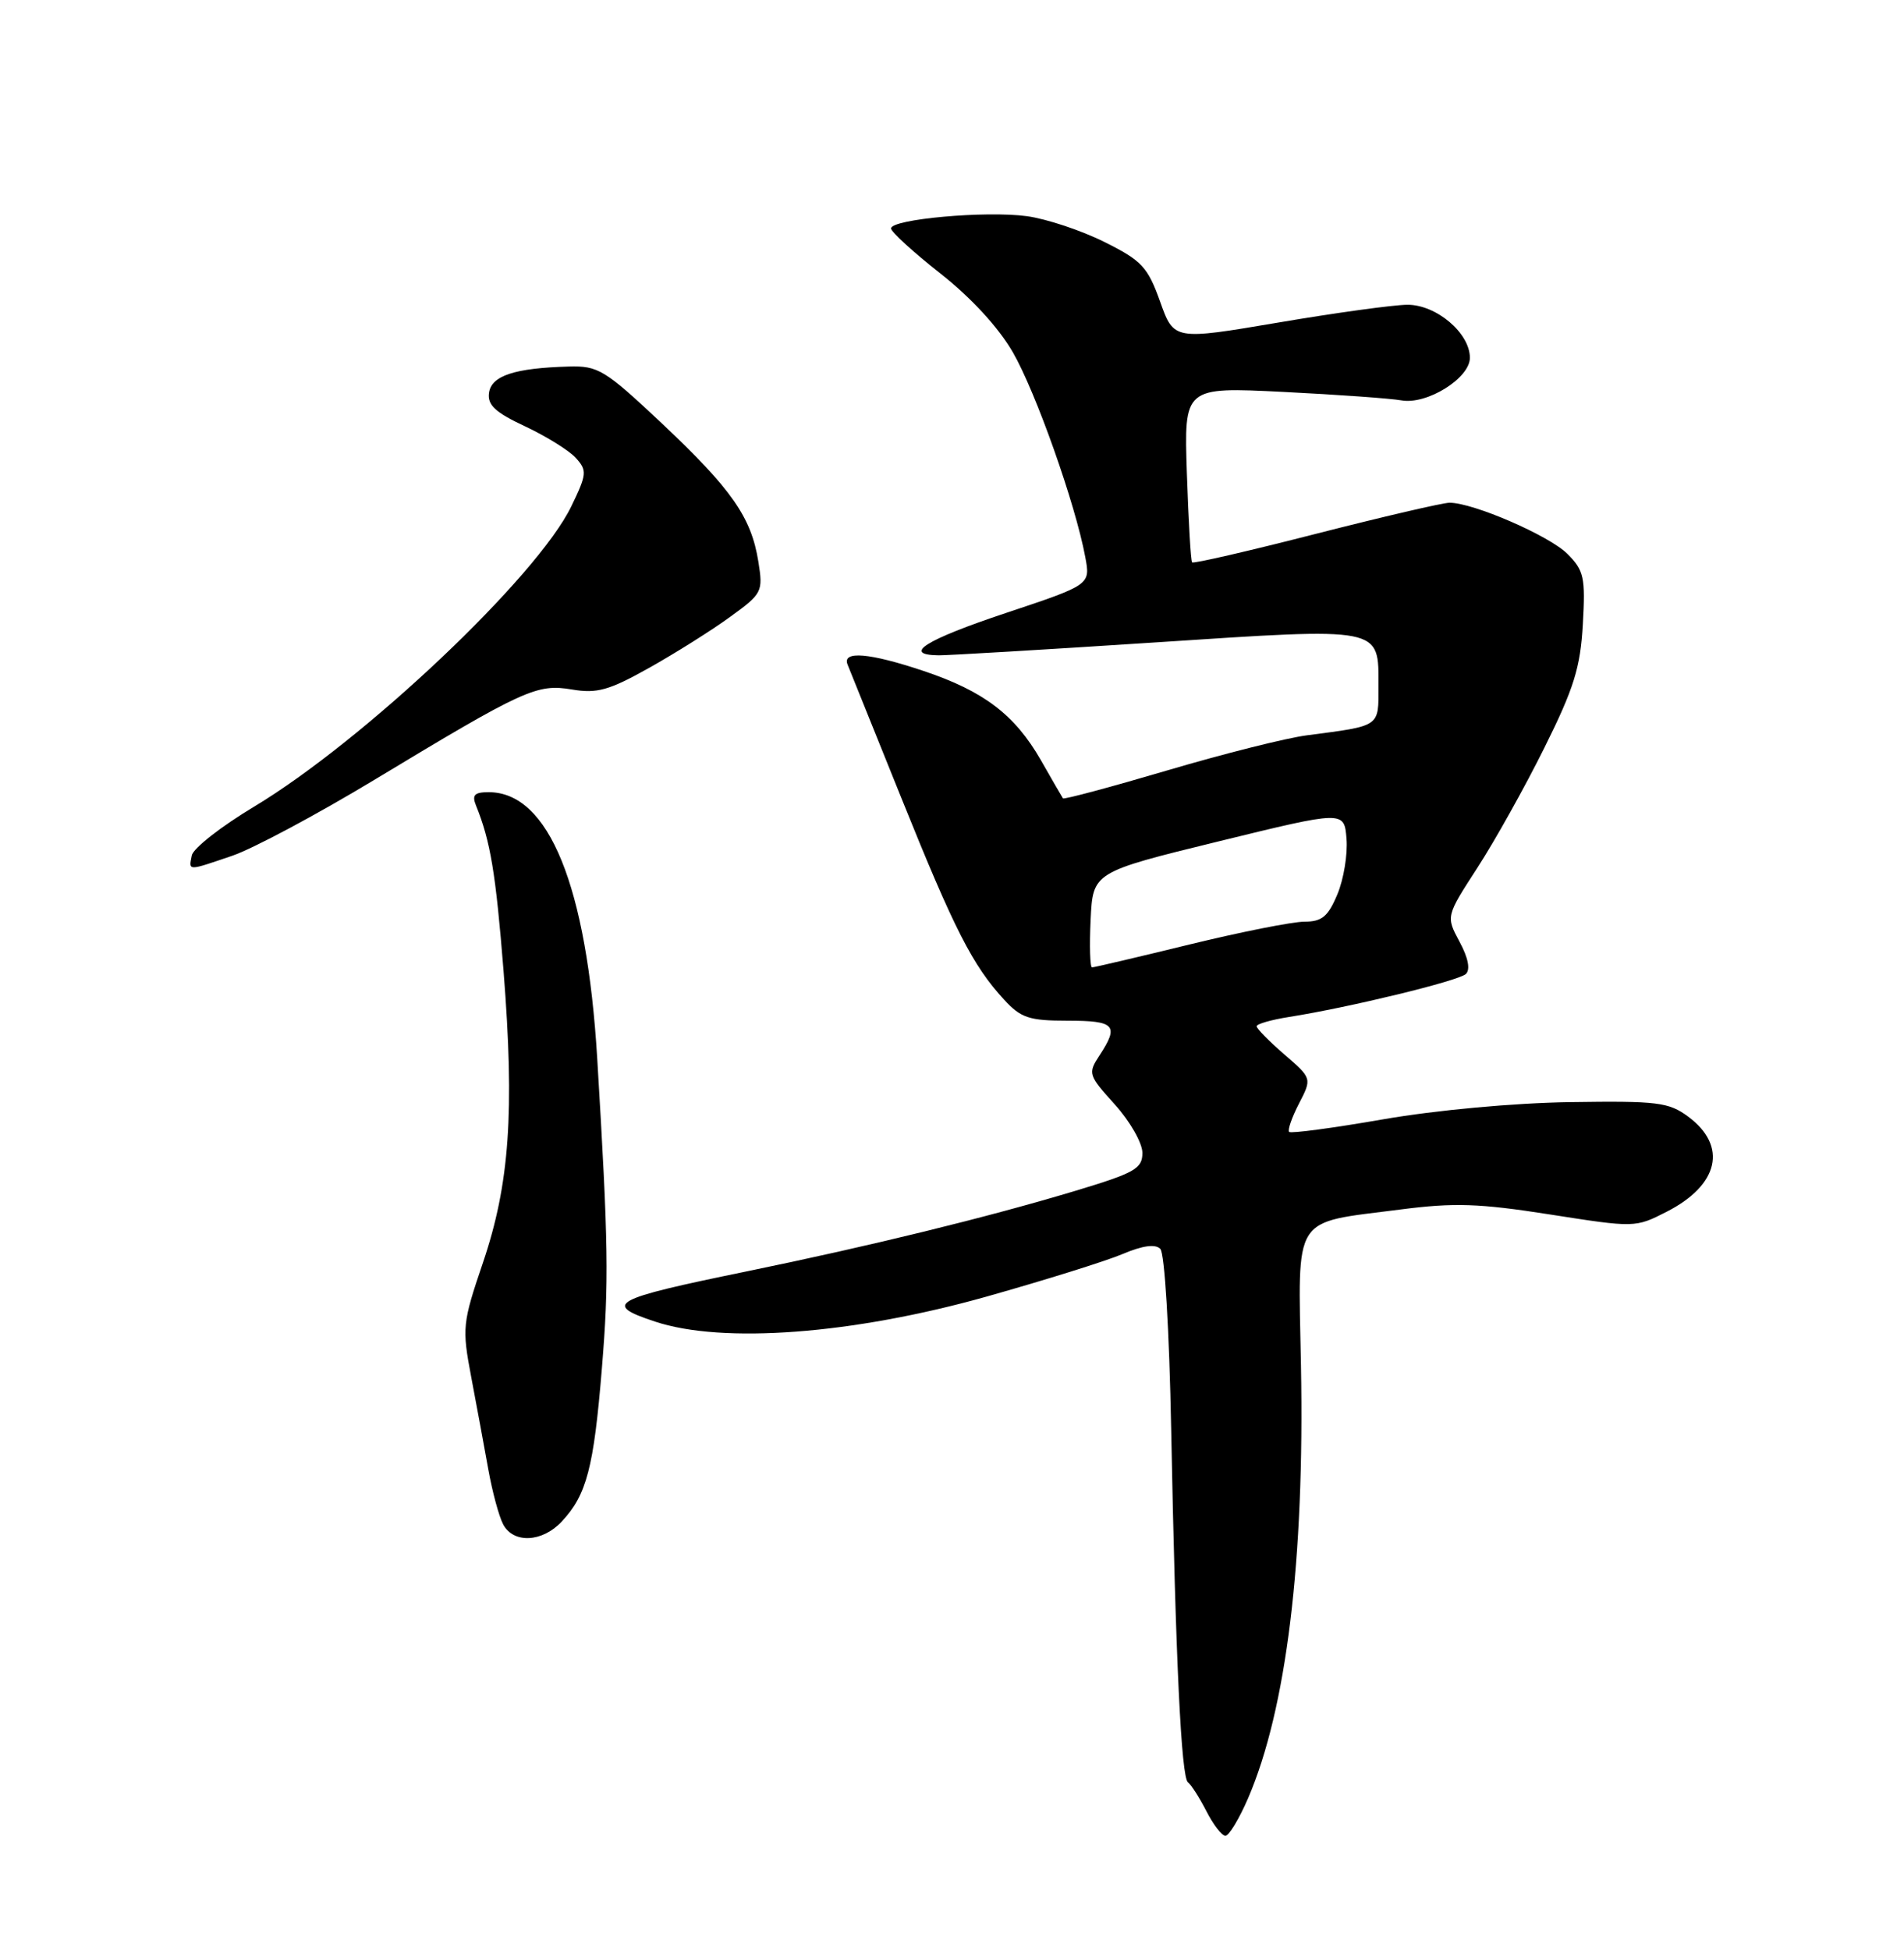 <?xml version="1.0" encoding="UTF-8" standalone="no"?>
<!DOCTYPE svg PUBLIC "-//W3C//DTD SVG 1.1//EN" "http://www.w3.org/Graphics/SVG/1.1/DTD/svg11.dtd" >
<svg xmlns="http://www.w3.org/2000/svg" xmlns:xlink="http://www.w3.org/1999/xlink" version="1.1" viewBox="0 0 250 256">
 <g >
 <path fill="currentColor"
d=" M 163.88 236.07 C 168.91 224.36 171.30 204.86 170.82 179.30 C 170.45 159.18 169.52 160.64 183.85 158.79 C 190.95 157.87 194.21 157.98 203.53 159.44 C 214.63 161.18 214.73 161.18 218.82 159.09 C 225.71 155.58 226.87 150.46 221.67 146.60 C 219.11 144.70 217.65 144.52 206.17 144.69 C 198.75 144.80 188.56 145.74 181.59 146.95 C 175.04 148.09 169.50 148.83 169.27 148.60 C 169.04 148.37 169.62 146.70 170.56 144.88 C 172.27 141.57 172.27 141.57 168.64 138.43 C 166.64 136.70 165.00 135.04 165.00 134.73 C 165.00 134.43 166.91 133.88 169.25 133.51 C 177.16 132.26 191.49 128.78 192.47 127.87 C 193.08 127.29 192.79 125.76 191.64 123.63 C 189.85 120.30 189.85 120.30 194.00 113.90 C 196.28 110.38 200.24 103.29 202.79 98.15 C 206.66 90.37 207.51 87.64 207.83 81.96 C 208.18 75.79 207.98 74.89 205.80 72.71 C 203.41 70.32 193.45 66.00 190.33 66.00 C 189.46 66.00 181.56 67.84 172.79 70.08 C 164.01 72.33 156.70 74.02 156.53 73.83 C 156.35 73.65 156.05 68.39 155.84 62.15 C 155.46 50.80 155.46 50.80 168.48 51.45 C 175.64 51.81 182.62 52.31 184.00 52.56 C 187.34 53.17 193.00 49.66 193.00 46.97 C 193.00 43.73 188.60 40.00 184.80 40.01 C 182.98 40.02 175.34 41.07 167.82 42.35 C 154.13 44.67 154.13 44.67 152.32 39.58 C 150.69 35.04 149.92 34.21 145.00 31.76 C 141.97 30.25 137.40 28.73 134.83 28.38 C 129.42 27.65 117.00 28.77 117.00 29.99 C 117.00 30.44 119.92 33.11 123.48 35.91 C 127.51 39.08 131.11 42.99 132.99 46.25 C 136.00 51.47 141.21 66.18 142.50 73.14 C 143.18 76.77 143.18 76.77 132.09 80.47 C 121.50 84.00 118.37 85.97 123.25 86.03 C 124.49 86.04 137.28 85.28 151.67 84.34 C 181.68 82.37 181.00 82.23 181.00 90.10 C 181.00 95.48 181.32 95.26 171.63 96.53 C 168.94 96.87 160.68 98.95 153.27 101.14 C 145.85 103.33 139.69 104.98 139.57 104.81 C 139.45 104.64 138.14 102.38 136.66 99.78 C 133.25 93.84 129.17 90.73 121.28 88.09 C 114.16 85.70 110.54 85.40 111.29 87.25 C 111.57 87.94 114.76 95.86 118.39 104.86 C 125.31 122.05 127.70 126.74 131.85 131.25 C 134.05 133.64 135.13 134.00 140.19 134.00 C 146.41 134.00 146.96 134.60 144.38 138.54 C 142.82 140.92 142.89 141.14 146.38 145.00 C 148.37 147.20 150.00 150.06 150.00 151.35 C 150.00 153.42 149.01 153.98 141.25 156.32 C 129.57 159.83 114.44 163.54 97.90 166.94 C 80.26 170.56 79.09 171.21 86.00 173.50 C 94.88 176.45 111.97 175.16 129.50 170.23 C 137.20 168.06 145.27 165.54 147.43 164.62 C 150.03 163.52 151.69 163.29 152.35 163.95 C 152.92 164.52 153.53 174.57 153.78 187.72 C 154.36 217.96 155.10 233.39 155.99 234.00 C 156.39 234.28 157.47 235.96 158.39 237.75 C 159.30 239.54 160.43 241.00 160.90 241.00 C 161.37 241.00 162.71 238.78 163.88 236.07 Z  M 73.76 199.75 C 77.03 196.25 77.96 192.72 79.03 179.63 C 79.96 168.29 79.89 163.40 78.42 139.00 C 77.05 116.28 72.05 104.00 64.17 104.00 C 62.30 104.00 61.94 104.37 62.50 105.75 C 64.40 110.44 65.09 114.59 66.12 127.50 C 67.58 145.97 66.91 155.46 63.41 165.77 C 60.72 173.70 60.65 174.32 61.87 180.77 C 62.57 184.47 63.58 189.92 64.11 192.88 C 64.64 195.84 65.52 199.10 66.07 200.13 C 67.43 202.67 71.20 202.49 73.76 199.75 Z  M 30.51 112.34 C 33.19 111.43 41.54 106.97 49.07 102.43 C 68.86 90.48 70.48 89.74 75.10 90.52 C 78.39 91.07 79.96 90.64 85.25 87.67 C 88.69 85.74 93.46 82.74 95.86 80.99 C 100.09 77.93 100.21 77.69 99.57 73.71 C 98.64 67.89 96.06 64.21 86.88 55.56 C 79.40 48.53 78.54 48.01 74.67 48.12 C 67.57 48.32 64.53 49.32 64.21 51.56 C 63.98 53.17 65.02 54.14 68.96 55.98 C 71.73 57.28 74.72 59.14 75.61 60.12 C 77.10 61.77 77.06 62.25 75.01 66.48 C 70.54 75.71 47.78 97.24 33.33 105.92 C 29.03 108.50 25.36 111.37 25.18 112.31 C 24.78 114.37 24.56 114.37 30.51 112.34 Z  M 143.20 120.75 C 143.50 114.50 143.50 114.50 160.00 110.46 C 176.50 106.42 176.50 106.42 176.80 110.11 C 176.97 112.15 176.43 115.43 175.60 117.41 C 174.38 120.33 173.57 121.00 171.28 121.00 C 169.72 121.00 162.92 122.35 156.16 124.00 C 149.41 125.65 143.66 127.00 143.39 127.00 C 143.12 127.00 143.04 124.19 143.20 120.75 Z "/>
</g>
</svg>